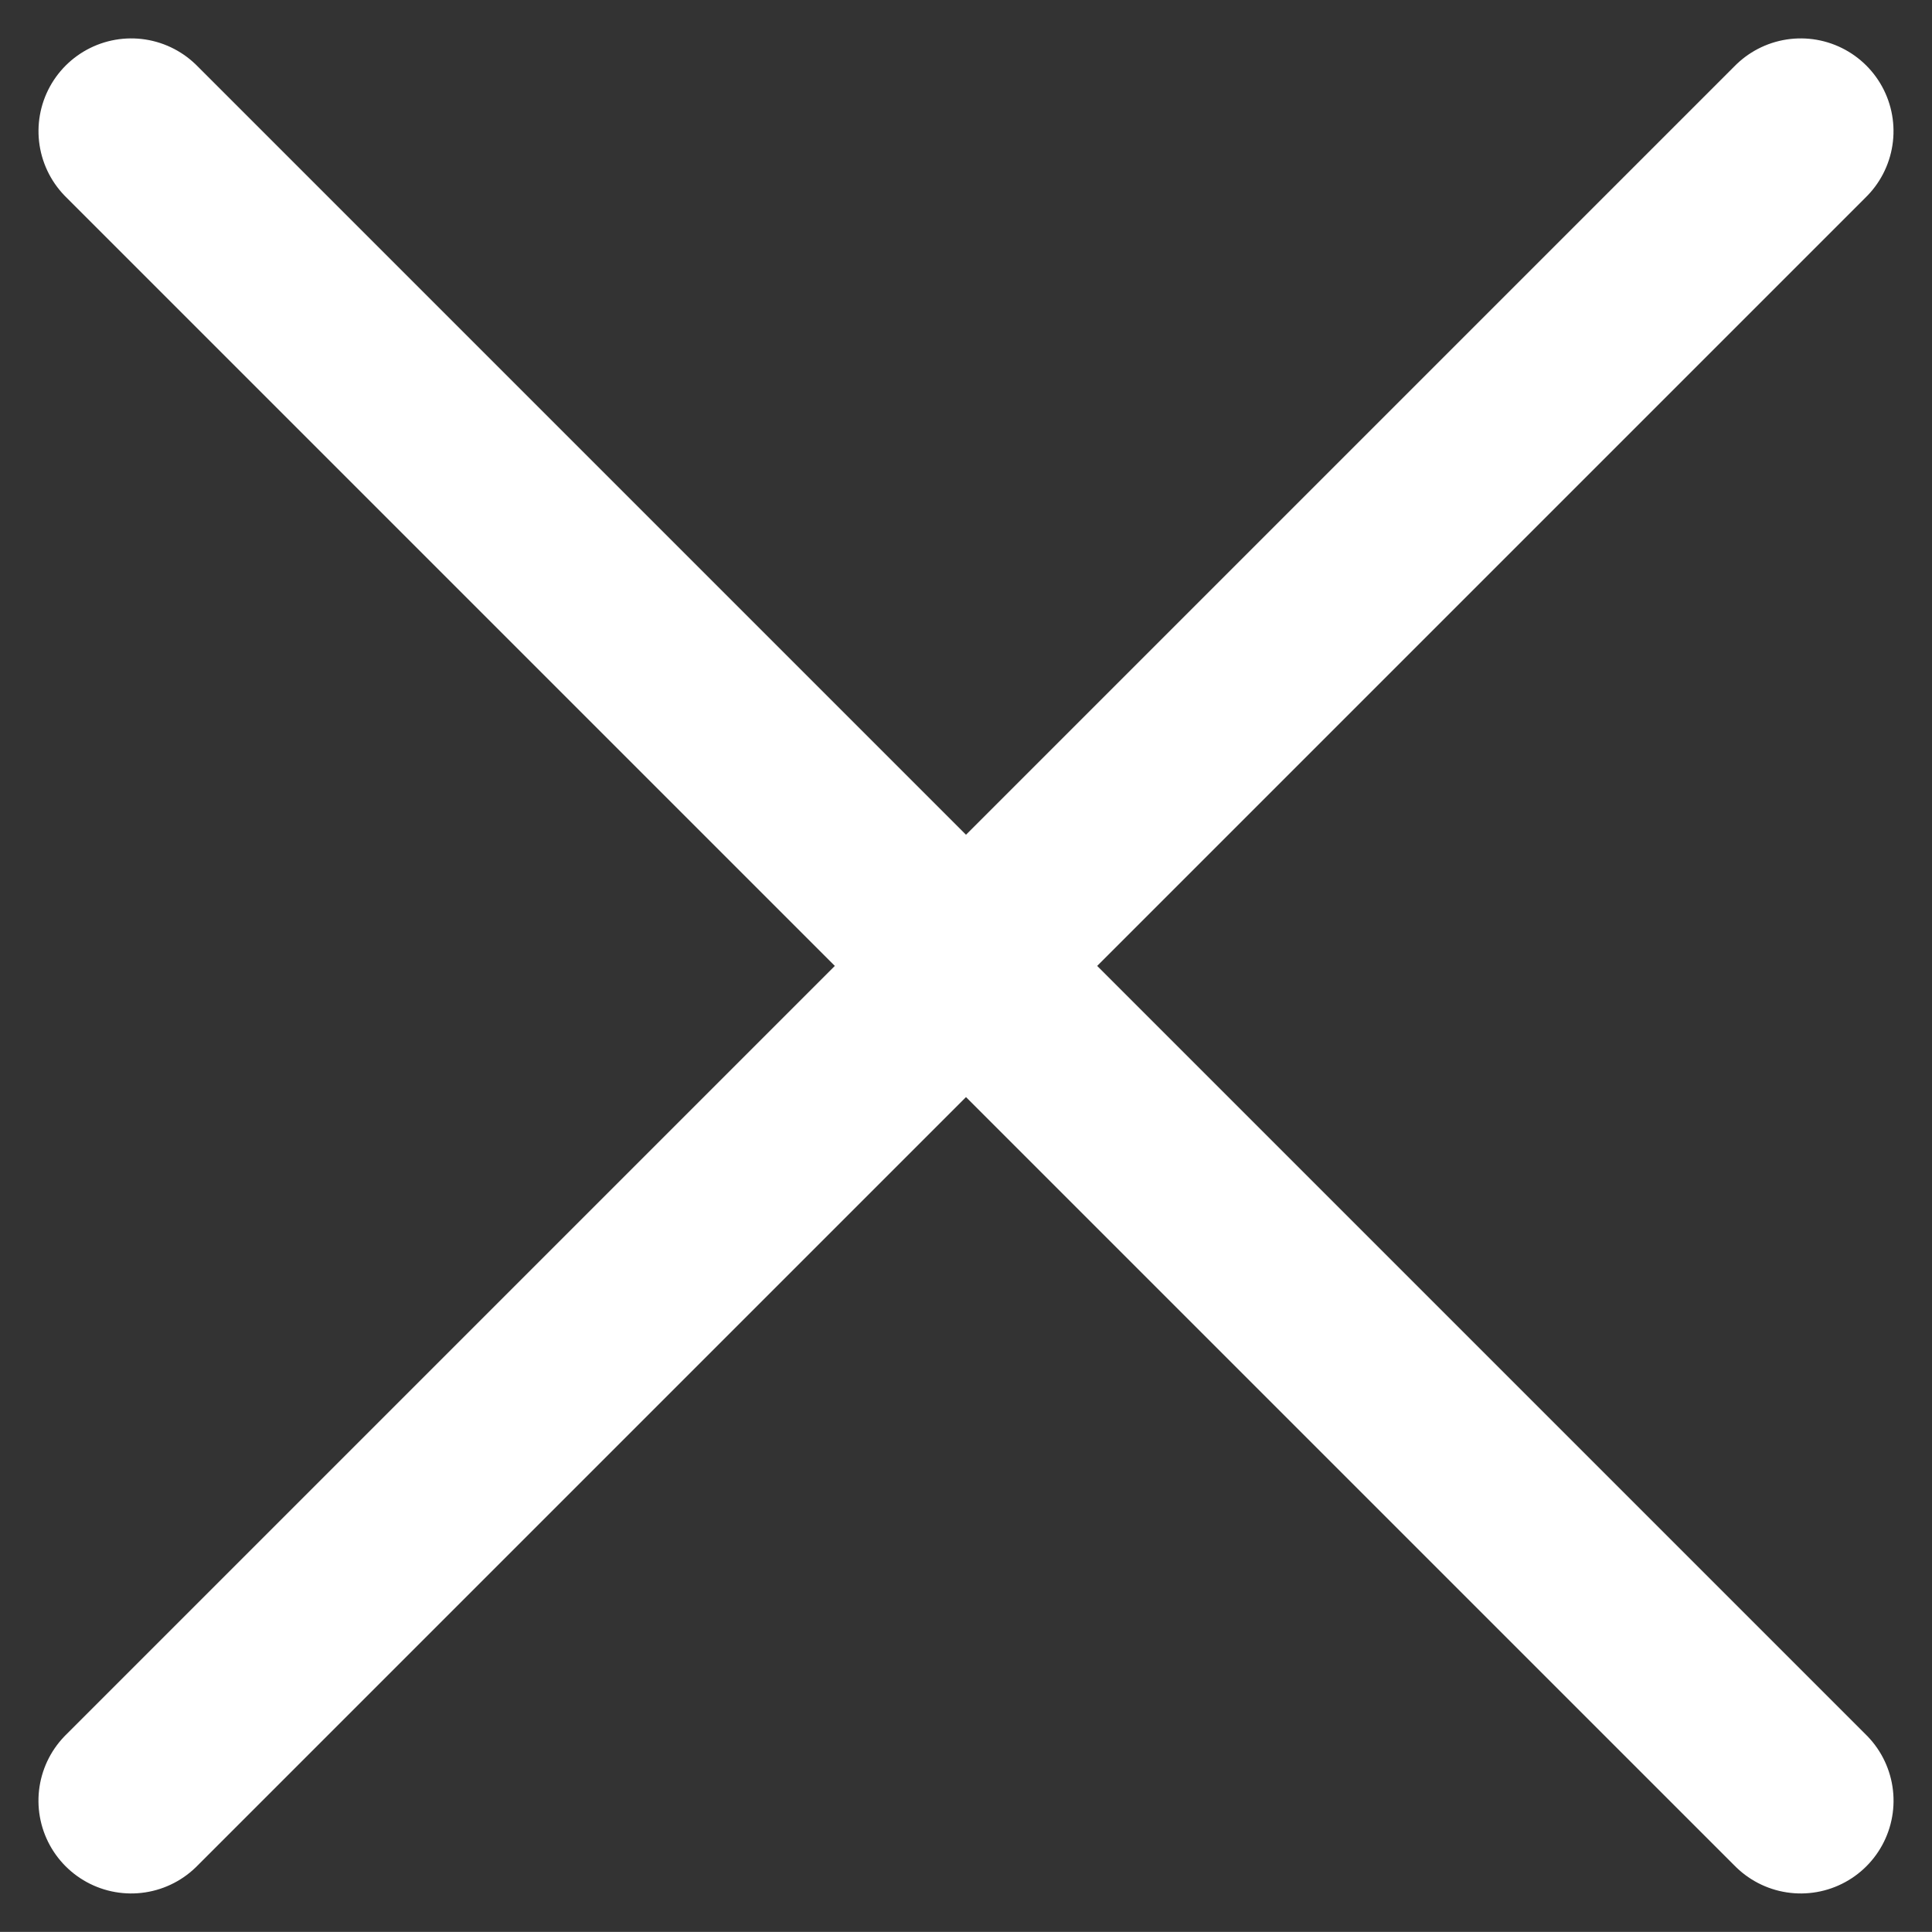 <svg xmlns="http://www.w3.org/2000/svg" width="20.829" height="20.828" viewBox="0 0 20.829 20.828">
  <rect x="0" y="0" width="20.829" height="20.828" fill="#333333" stroke="none"/>
  <g id="Cerrar" transform="translate(1.414 1.414)">
    <g id="Group_21561" data-name="Group 21561" transform="translate(-785.186 -12931.187)">
      <line id="Line_1250" data-name="Line 1250" x2="25.455" transform="translate(785.187 12931.187) rotate(45)" fill="none" stroke="#fff" stroke-linecap="round" stroke-width="2"/>
      <line id="Line_1251" data-name="Line 1251" x2="25.455" transform="translate(803.186 12931.187) rotate(135)" fill="none" stroke="#fff" stroke-linecap="round" stroke-width="2"/>
    </g>
  </g>
</svg>
